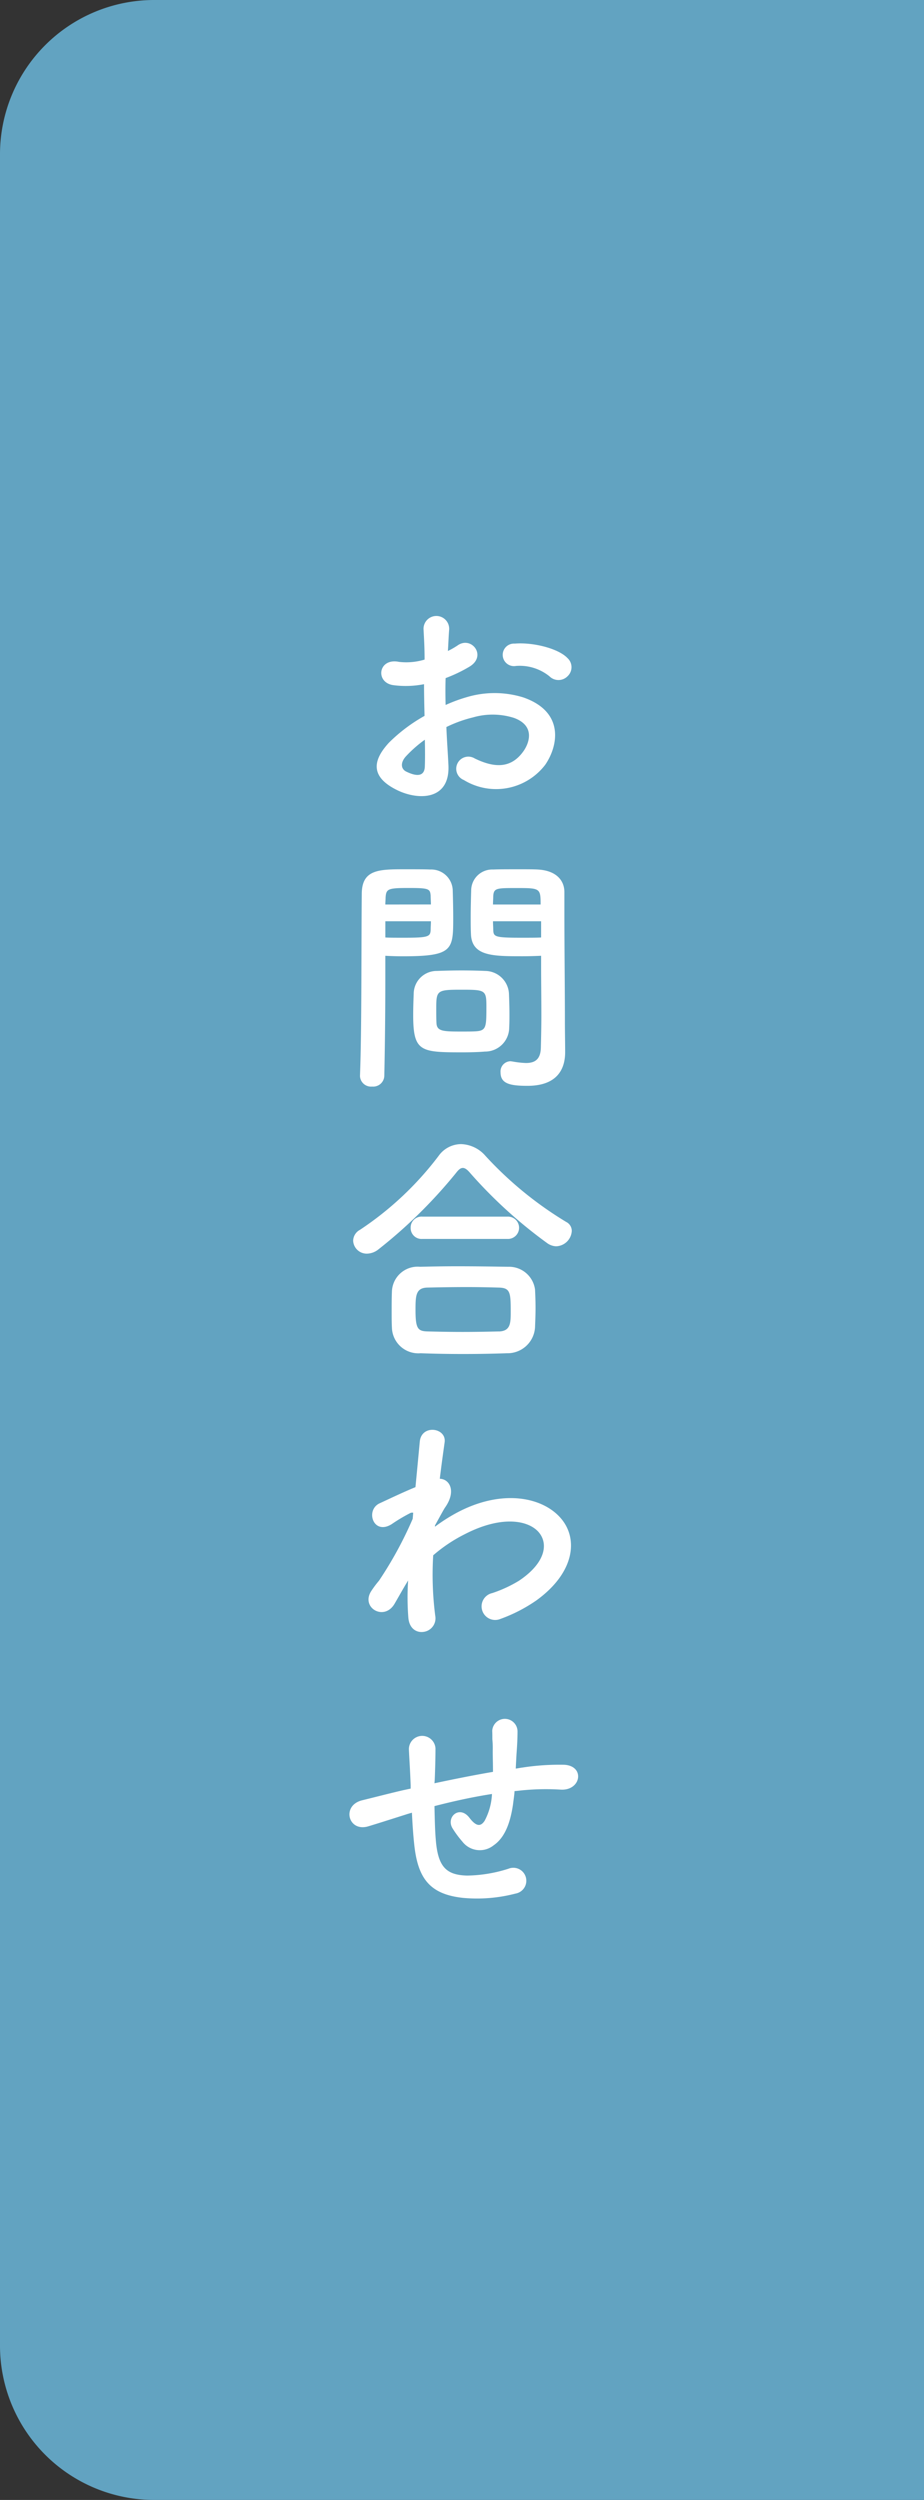 <svg xmlns="http://www.w3.org/2000/svg" xmlns:xlink="http://www.w3.org/1999/xlink" width="83.893" height="226.775" viewBox="0 0 83.893 226.775"><rect x="0" y="0" width="83.893" height="226.775" fill="#333333" stroke="none"/><defs><clipPath id="a"><rect width="83.893" height="226.775" fill="none"/></clipPath></defs><g transform="translate(-666.107 -500)"><g transform="translate(666.107 500)" clip-path="url(#a)"><path d="M83.893,0V226.775H14a14,14,0,0,1-14-14V14A14,14,0,0,1,14,0Z" fill="#62a3c1"/></g><path d="M9.545-10.672a1.117,1.117,0,0,0-.023-1.633c-.828-.874-3.128-1.449-4.784-1.311a1.022,1.022,0,1,0,.115,2.024,4.3,4.3,0,0,1,3.036.943A1.16,1.16,0,0,0,9.545-10.672ZM-1.472-6.049A11.689,11.689,0,0,1,.943-6.923a6.425,6.425,0,0,1,3.726.046c2,.736,1.357,2.369.8,3.1C4.37-2.3,2.9-2.323,1.1-3.2A1.1,1.1,0,1,0,.115-1.242,5.616,5.616,0,0,0,7.5-2.622c1.173-1.7,1.794-4.807-2-6.118A8.825,8.825,0,0,0,.391-8.763a14.159,14.159,0,0,0-1.932.713c-.023-.874-.023-1.725,0-2.438A13.3,13.3,0,0,0,.621-11.523c1.61-.966.207-2.783-1.035-1.955a6.911,6.911,0,0,1-.92.529c.046-.69.069-1.426.115-1.932a1.165,1.165,0,1,0-2.323.023c.046.874.092,1.61.092,2.691a5.742,5.742,0,0,1-2.323.207c-1.909-.391-2.185,1.909-.483,2.116A8.624,8.624,0,0,0-3.5-9.936c0,.92.023,1.909.046,2.875A14.814,14.814,0,0,0-6.693-4.623c-1.219,1.334-1.978,2.967.759,4.3C-4.048.6-1.1.644-1.288-2.645-1.334-3.634-1.426-4.83-1.472-6.049ZM-3.427-4.9c.023.943.023,1.794,0,2.415-.023.9-.69.966-1.679.483-.529-.253-.529-.851-.046-1.38A11.291,11.291,0,0,1-3.427-4.9ZM7.13,14.7v.943c0,1.426.023,2.967.023,4.485,0,.989-.023,1.978-.046,2.9-.023,1.127-.6,1.4-1.357,1.4a8.245,8.245,0,0,1-1.219-.138c-.069,0-.115-.023-.184-.023a.927.927,0,0,0-.9,1.012c0,1.012.828,1.219,2.438,1.219,2.622,0,3.427-1.426,3.427-3.059,0-.805-.023-1.771-.023-2.852,0-2.921-.046-6.486-.046-9.936V8.923c0-1.035-.713-1.955-2.415-2.047-.391-.023-1.035-.023-1.7-.023-.943,0-1.909,0-2.346.023a1.911,1.911,0,0,0-2,1.817c-.023.8-.046,1.679-.046,2.53,0,.529,0,1.035.023,1.495.069,2.024,1.978,2.024,4.692,2.024C6.118,14.742,6.716,14.719,7.13,14.7ZM4.232,21.2c.023-.391.023-.805.023-1.2,0-.644-.023-1.288-.046-1.886A2.181,2.181,0,0,0,2.07,16.076c-.483-.023-1.311-.046-2.162-.046-.828,0-1.679.023-2.231.046a2.086,2.086,0,0,0-2.116,2.07c-.023.621-.046,1.265-.046,1.932,0,3.335.667,3.381,4.485,3.381.759,0,1.495-.023,2.024-.069A2.187,2.187,0,0,0,4.232,21.2Zm-11.339,4.37c.069-3.243.092-6.371.092-8.832V14.7c.414.023.989.046,1.587.046,4.554,0,4.577-.575,4.577-3.519,0-.851-.023-1.725-.046-2.53A1.954,1.954,0,0,0-2.944,6.876c-.437-.023-1.38-.023-2.254-.023-2.392,0-3.956,0-3.956,2.254-.046,4.991,0,12.259-.161,16.468v.046a1,1,0,0,0,1.1.943A1.009,1.009,0,0,0-7.107,25.575ZM2.76,10.05c0-.276.023-.529.023-.759.046-.736.3-.736,2.139-.736,2.116,0,2.162.023,2.162,1.495Zm4.37,2.99c-.322.023-1.058.023-1.817.023-2.438,0-2.507-.092-2.53-.736,0-.23-.023-.483-.023-.759H7.13ZM-7.015,10.05c0-.207.023-.414.023-.6.046-.828.207-.9,2.093-.9,1.84,0,1.955.069,2,.713,0,.23.023.506.023.782Zm4.14,1.518c0,.276-.023.529-.023.759-.023.644-.184.736-2.415.736-.69,0-1.38,0-1.7-.023V11.568ZM1.242,21.55c-.3.023-.828.023-1.357.023-1.633,0-2.208-.023-2.254-.736-.023-.368-.023-.851-.023-1.311,0-1.679.046-1.748,2.254-1.748,2.162,0,2.3.023,2.3,1.472C2.162,21.136,2.162,21.481,1.242,21.55ZM9.913,39.673a.906.906,0,0,0-.506-.828,33.284,33.284,0,0,1-7.337-6A3.051,3.051,0,0,0-.138,31.784a2.524,2.524,0,0,0-2.047,1.081,29.1,29.1,0,0,1-7.13,6.693,1.154,1.154,0,0,0-.621.989A1.23,1.23,0,0,0-8.671,41.72a1.717,1.717,0,0,0,1.035-.391A44.393,44.393,0,0,0-.6,34.406c.23-.3.414-.46.621-.46s.414.161.667.46A42.483,42.483,0,0,0,7.728,40.8a1.487,1.487,0,0,0,.759.253A1.473,1.473,0,0,0,9.913,39.673Zm-5.842.713a1.013,1.013,0,1,0,0-2.024H-3.657a.989.989,0,0,0-1.058,1.012.989.989,0,0,0,1.058,1.012Zm2.507,8c.023-.575.046-1.173.046-1.748,0-.6-.023-1.173-.046-1.656a2.381,2.381,0,0,0-2.438-2.07c-1.472-.023-3.1-.046-4.623-.046-1.242,0-2.415.023-3.381.046a2.337,2.337,0,0,0-2.553,2.277c-.023.529-.023,1.2-.023,1.84,0,.483,0,.966.023,1.38a2.4,2.4,0,0,0,2.6,2.346q1.932.069,3.864.069c1.311,0,2.645-.023,3.979-.069A2.5,2.5,0,0,0,6.578,48.39Zm-3.266.391c-1.058.023-2.185.046-3.312.046-1.1,0-2.185-.023-3.174-.046-.9-.023-1.1-.253-1.1-1.955,0-1.288.023-2,1.081-2.024,1.081-.023,2.346-.046,3.588-.046,1.035,0,2.024.023,2.875.046,1.058.023,1.1.437,1.1,2.162C4.37,48,4.37,48.735,3.312,48.781ZM-4.945,71.366a23.185,23.185,0,0,0,.023,3.4c.092.989.759,1.357,1.38,1.265a1.241,1.241,0,0,0,1.058-1.472,29.042,29.042,0,0,1-.184-5.474,13.788,13.788,0,0,1,2.9-1.932C3.4,65.524,5.8,65.846,6.831,66.9c1.012,1.058.736,2.852-1.7,4.485a11.726,11.726,0,0,1-2.438,1.127,1.234,1.234,0,1,0,.736,2.346,14.089,14.089,0,0,0,3.266-1.679c3.473-2.507,3.864-5.612,2.185-7.5C7.222,63.8,3.565,63.04-.529,65.225A15.577,15.577,0,0,0-2.507,66.49v-.115c.46-.828.805-1.472.92-1.633,1.035-1.472.414-2.576-.483-2.6.161-1.334.322-2.461.437-3.289.207-1.357-2.116-1.679-2.254-.069-.092.989-.23,2.438-.391,4.117-1.173.483-2.415,1.081-3.266,1.472C-8.855,65-8.1,67.295-6.44,66.26a14.989,14.989,0,0,1,1.656-.989.38.38,0,0,1,.3-.046l-.046.552A34.74,34.74,0,0,1-7.59,71.389a9.332,9.332,0,0,0-.69.92c-1.012,1.518,1.173,2.806,2.116,1.15.414-.713.759-1.334,1.081-1.863ZM-4.6,92.433c.046.966.115,2.024.207,2.852.322,3.128,1.426,4.554,4.439,4.876a13.845,13.845,0,0,0,4.761-.391,1.179,1.179,0,1,0-.644-2.254,12.8,12.8,0,0,1-3.749.621c-1.932-.046-2.668-.828-2.852-3.312-.069-.8-.092-1.909-.115-2.99,1.518-.391,3.312-.805,5.221-1.1A5.69,5.69,0,0,1,2,93.169c-.322.483-.713.6-1.38-.276-.9-1.173-2.139-.069-1.541.943a9.232,9.232,0,0,0,.9,1.219,2,2,0,0,0,2.829.345c1.081-.736,1.541-2.162,1.771-3.726.046-.391.115-.8.138-1.2.322-.023.621-.069.943-.092A21.854,21.854,0,0,1,8.9,90.34c1.863.115,2.231-2.139.345-2.254a21.877,21.877,0,0,0-3.818.253c-.207.023-.391.069-.6.092.023-.46.046-.92.069-1.311.046-.644.092-1.311.092-2.093A1.15,1.15,0,0,0,2.691,85c.023.506,0,.713.023.9a8.478,8.478,0,0,1,.023.92c0,.575.023,1.219.023,1.909-1.886.322-3.8.713-5.313,1.035l.023-.3c.046-1.081.069-2.139.069-2.875a1.209,1.209,0,0,0-2.415.092c.046.989.115,1.932.161,3.266v.3l-.644.138c-1.012.23-2.714.667-3.749.92-1.909.46-1.288,2.9.529,2.369.69-.207,1.564-.483,3.588-1.127Z" transform="translate(708.107 572)" fill="#fff"/></g></svg>